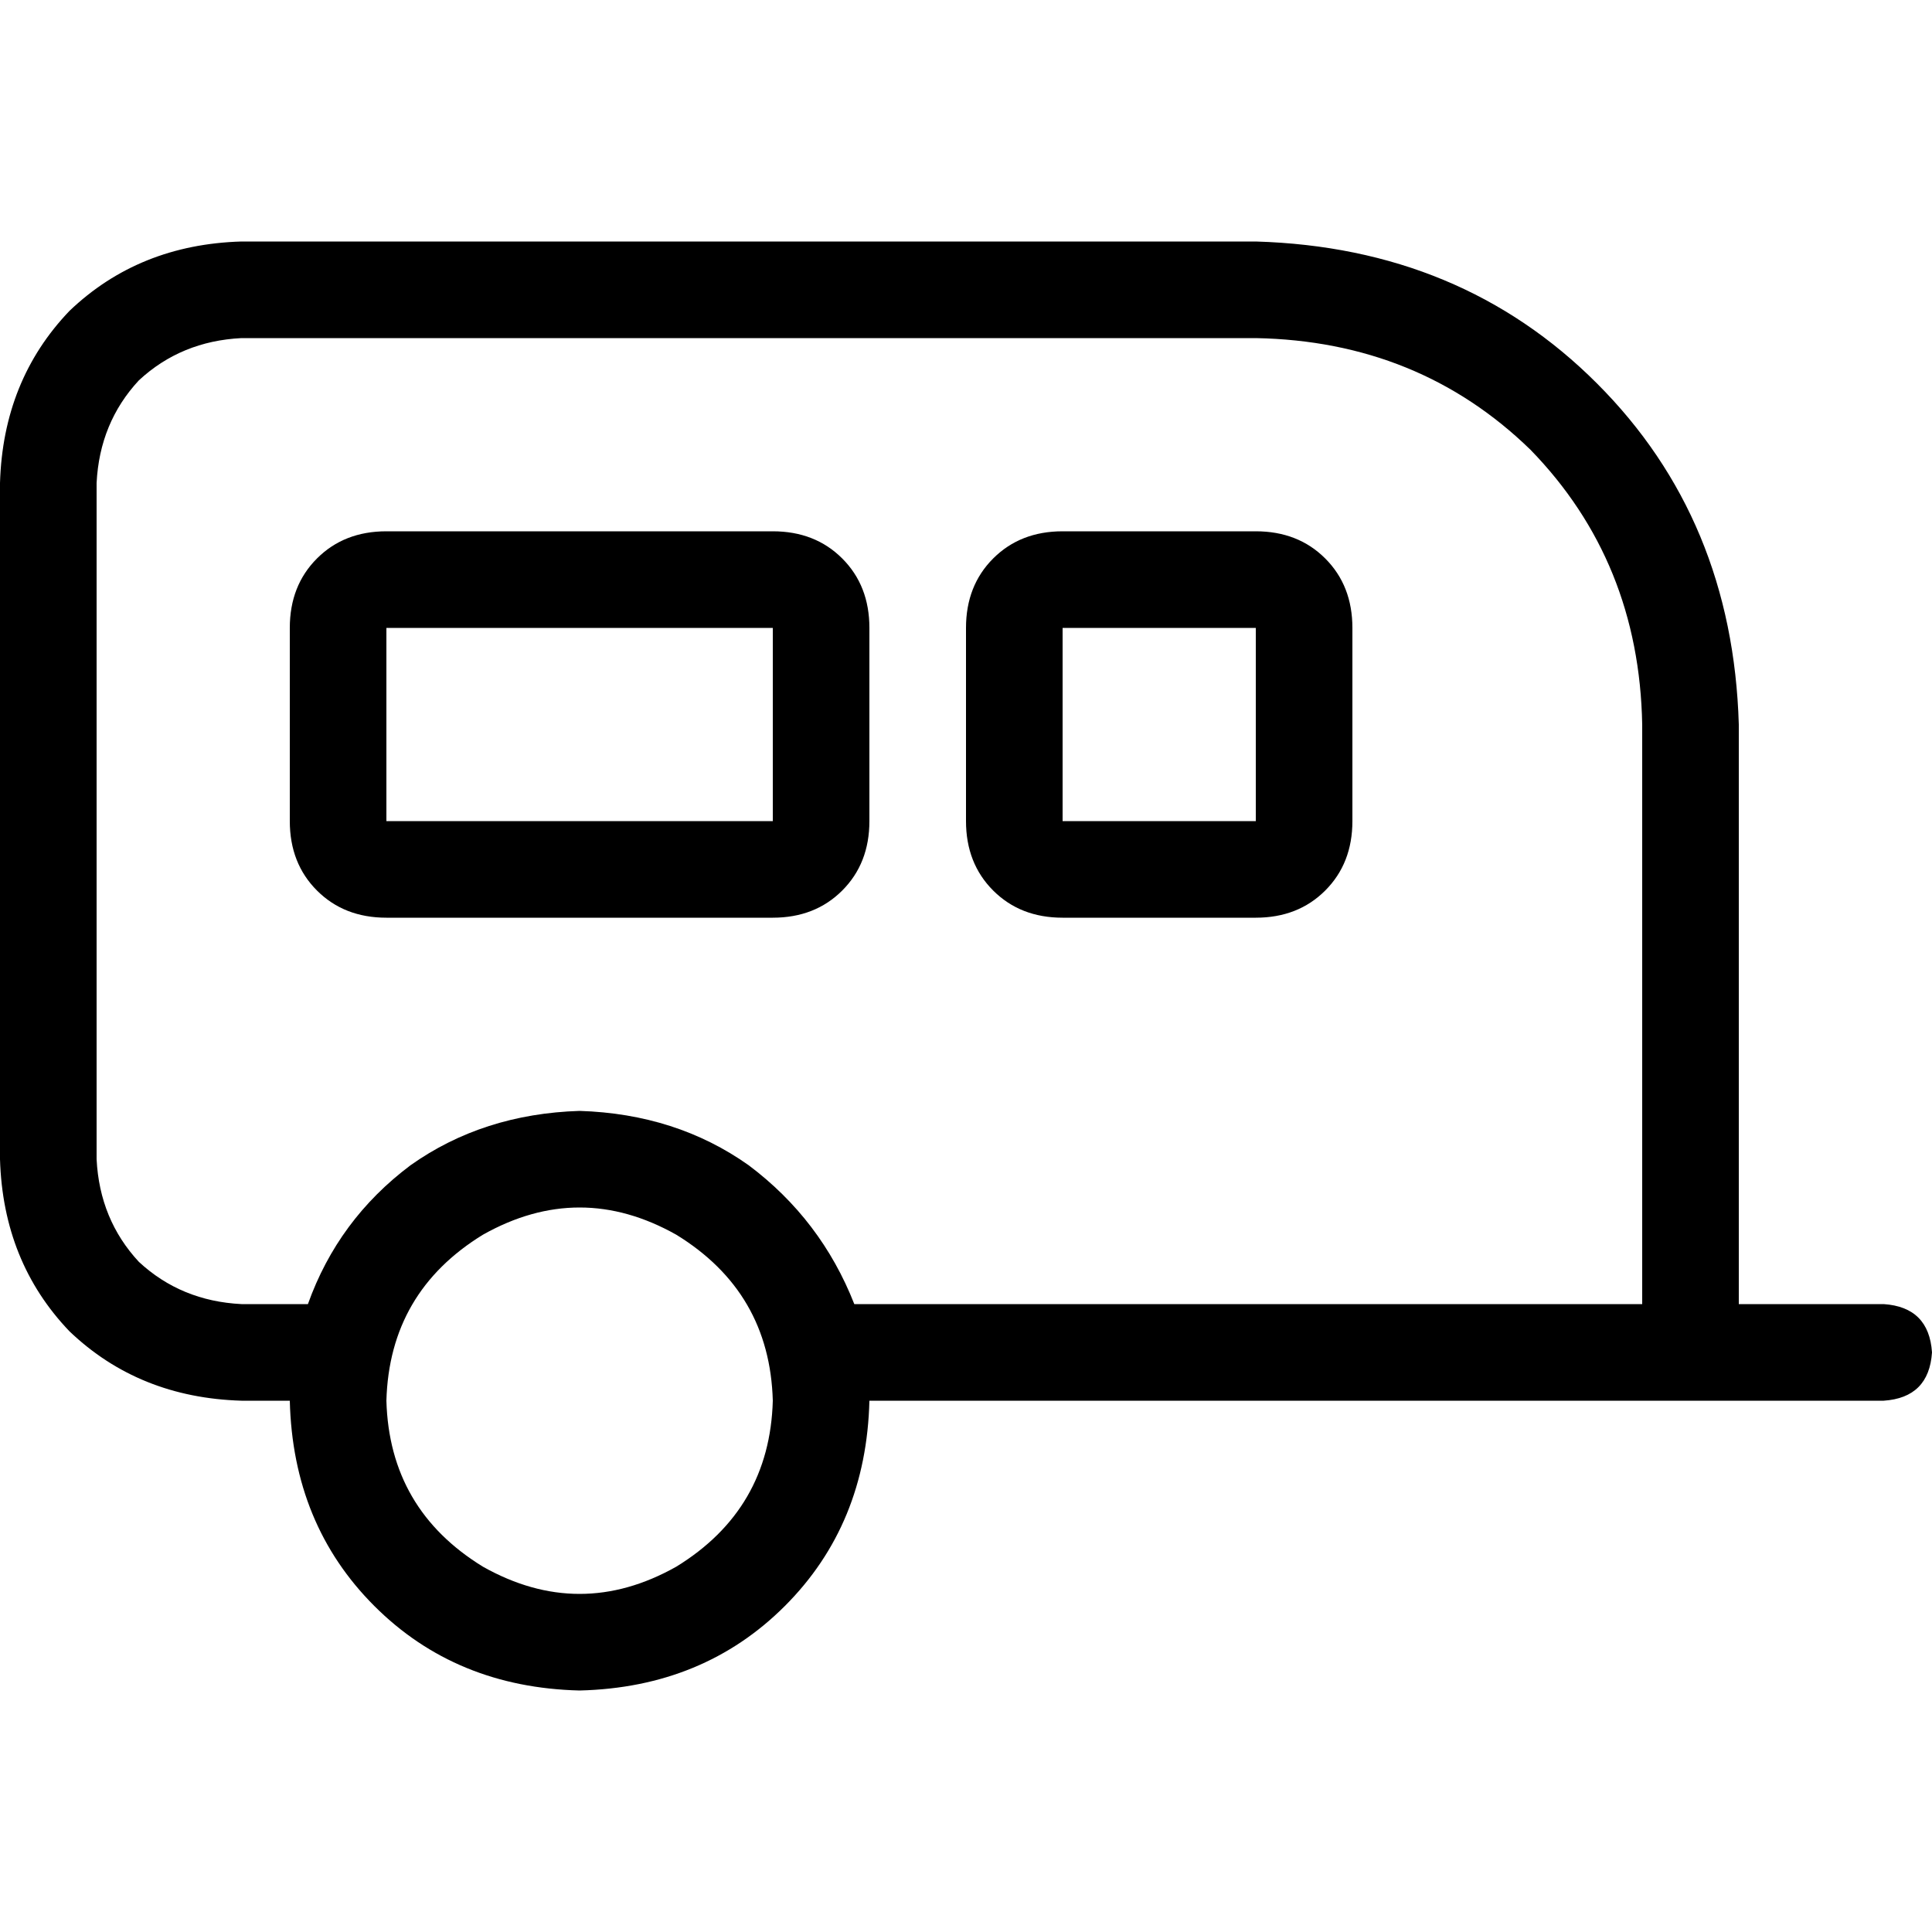 <svg xmlns="http://www.w3.org/2000/svg" viewBox="0 0 512 512">
  <path d="M 64 89.6 Q 48 90.4 36.8 100.8 L 36.8 100.8 Q 26.4 112 25.6 128 L 25.6 307.2 Q 26.4 323.2 36.8 334.4 Q 48 344.8 64 345.6 L 81.6 345.6 Q 89.6 323.2 108.8 308.8 Q 128 295.2 153.6 294.4 Q 179.2 295.2 198.4 308.8 Q 217.6 323.2 226.4 345.6 L 435.2 345.6 L 435.2 192 Q 434.4 148.8 405.6 119.2 Q 376 90.4 332.8 89.6 L 64 89.6 L 64 89.6 Z M 76.8 371.2 L 64 371.2 Q 36.8 370.4 18.4 352.8 Q 0.8 334.4 0 307.2 L 0 128 Q 0.8 100.8 18.4 82.4 Q 36.8 64.8 64 64 L 332.8 64 Q 387.2 65.6 423.2 101.6 Q 459.2 137.6 460.8 192 L 460.8 345.6 L 499.2 345.6 Q 511.2 346.4 512 358.4 Q 511.2 370.4 499.2 371.2 L 460.8 371.2 L 435.2 371.2 L 230.4 371.2 Q 229.6 404 208 425.6 Q 186.4 447.2 153.6 448 Q 120.8 447.2 99.2 425.6 Q 77.6 404 76.8 371.2 L 76.8 371.2 Z M 204.8 166.4 L 102.4 166.4 L 102.4 217.6 L 204.8 217.6 L 204.8 166.4 L 204.8 166.4 Z M 102.4 140.8 L 204.8 140.8 Q 216 140.8 223.2 148 Q 230.4 155.2 230.4 166.4 L 230.4 217.6 Q 230.4 228.8 223.2 236 Q 216 243.2 204.8 243.2 L 102.4 243.2 Q 91.2 243.2 84 236 Q 76.8 228.8 76.8 217.6 L 76.8 166.4 Q 76.8 155.2 84 148 Q 91.2 140.8 102.4 140.8 L 102.4 140.8 Z M 281.6 166.4 L 281.6 217.6 L 332.8 217.6 L 332.8 166.4 L 281.6 166.4 L 281.6 166.4 Z M 256 166.4 Q 256 155.2 263.2 148 L 263.2 148 Q 270.4 140.8 281.6 140.8 L 332.8 140.8 Q 344 140.8 351.2 148 Q 358.4 155.2 358.4 166.4 L 358.4 217.6 Q 358.4 228.8 351.2 236 Q 344 243.2 332.8 243.2 L 281.6 243.2 Q 270.4 243.2 263.2 236 Q 256 228.8 256 217.6 L 256 166.4 L 256 166.4 Z M 204.8 371.2 Q 204 342.4 179.2 327.2 Q 153.6 312.8 128 327.2 Q 103.2 342.4 102.4 371.2 Q 103.2 400 128 415.2 Q 153.6 429.6 179.2 415.2 Q 204 400 204.8 371.2 L 204.8 371.2 Z" />
</svg>